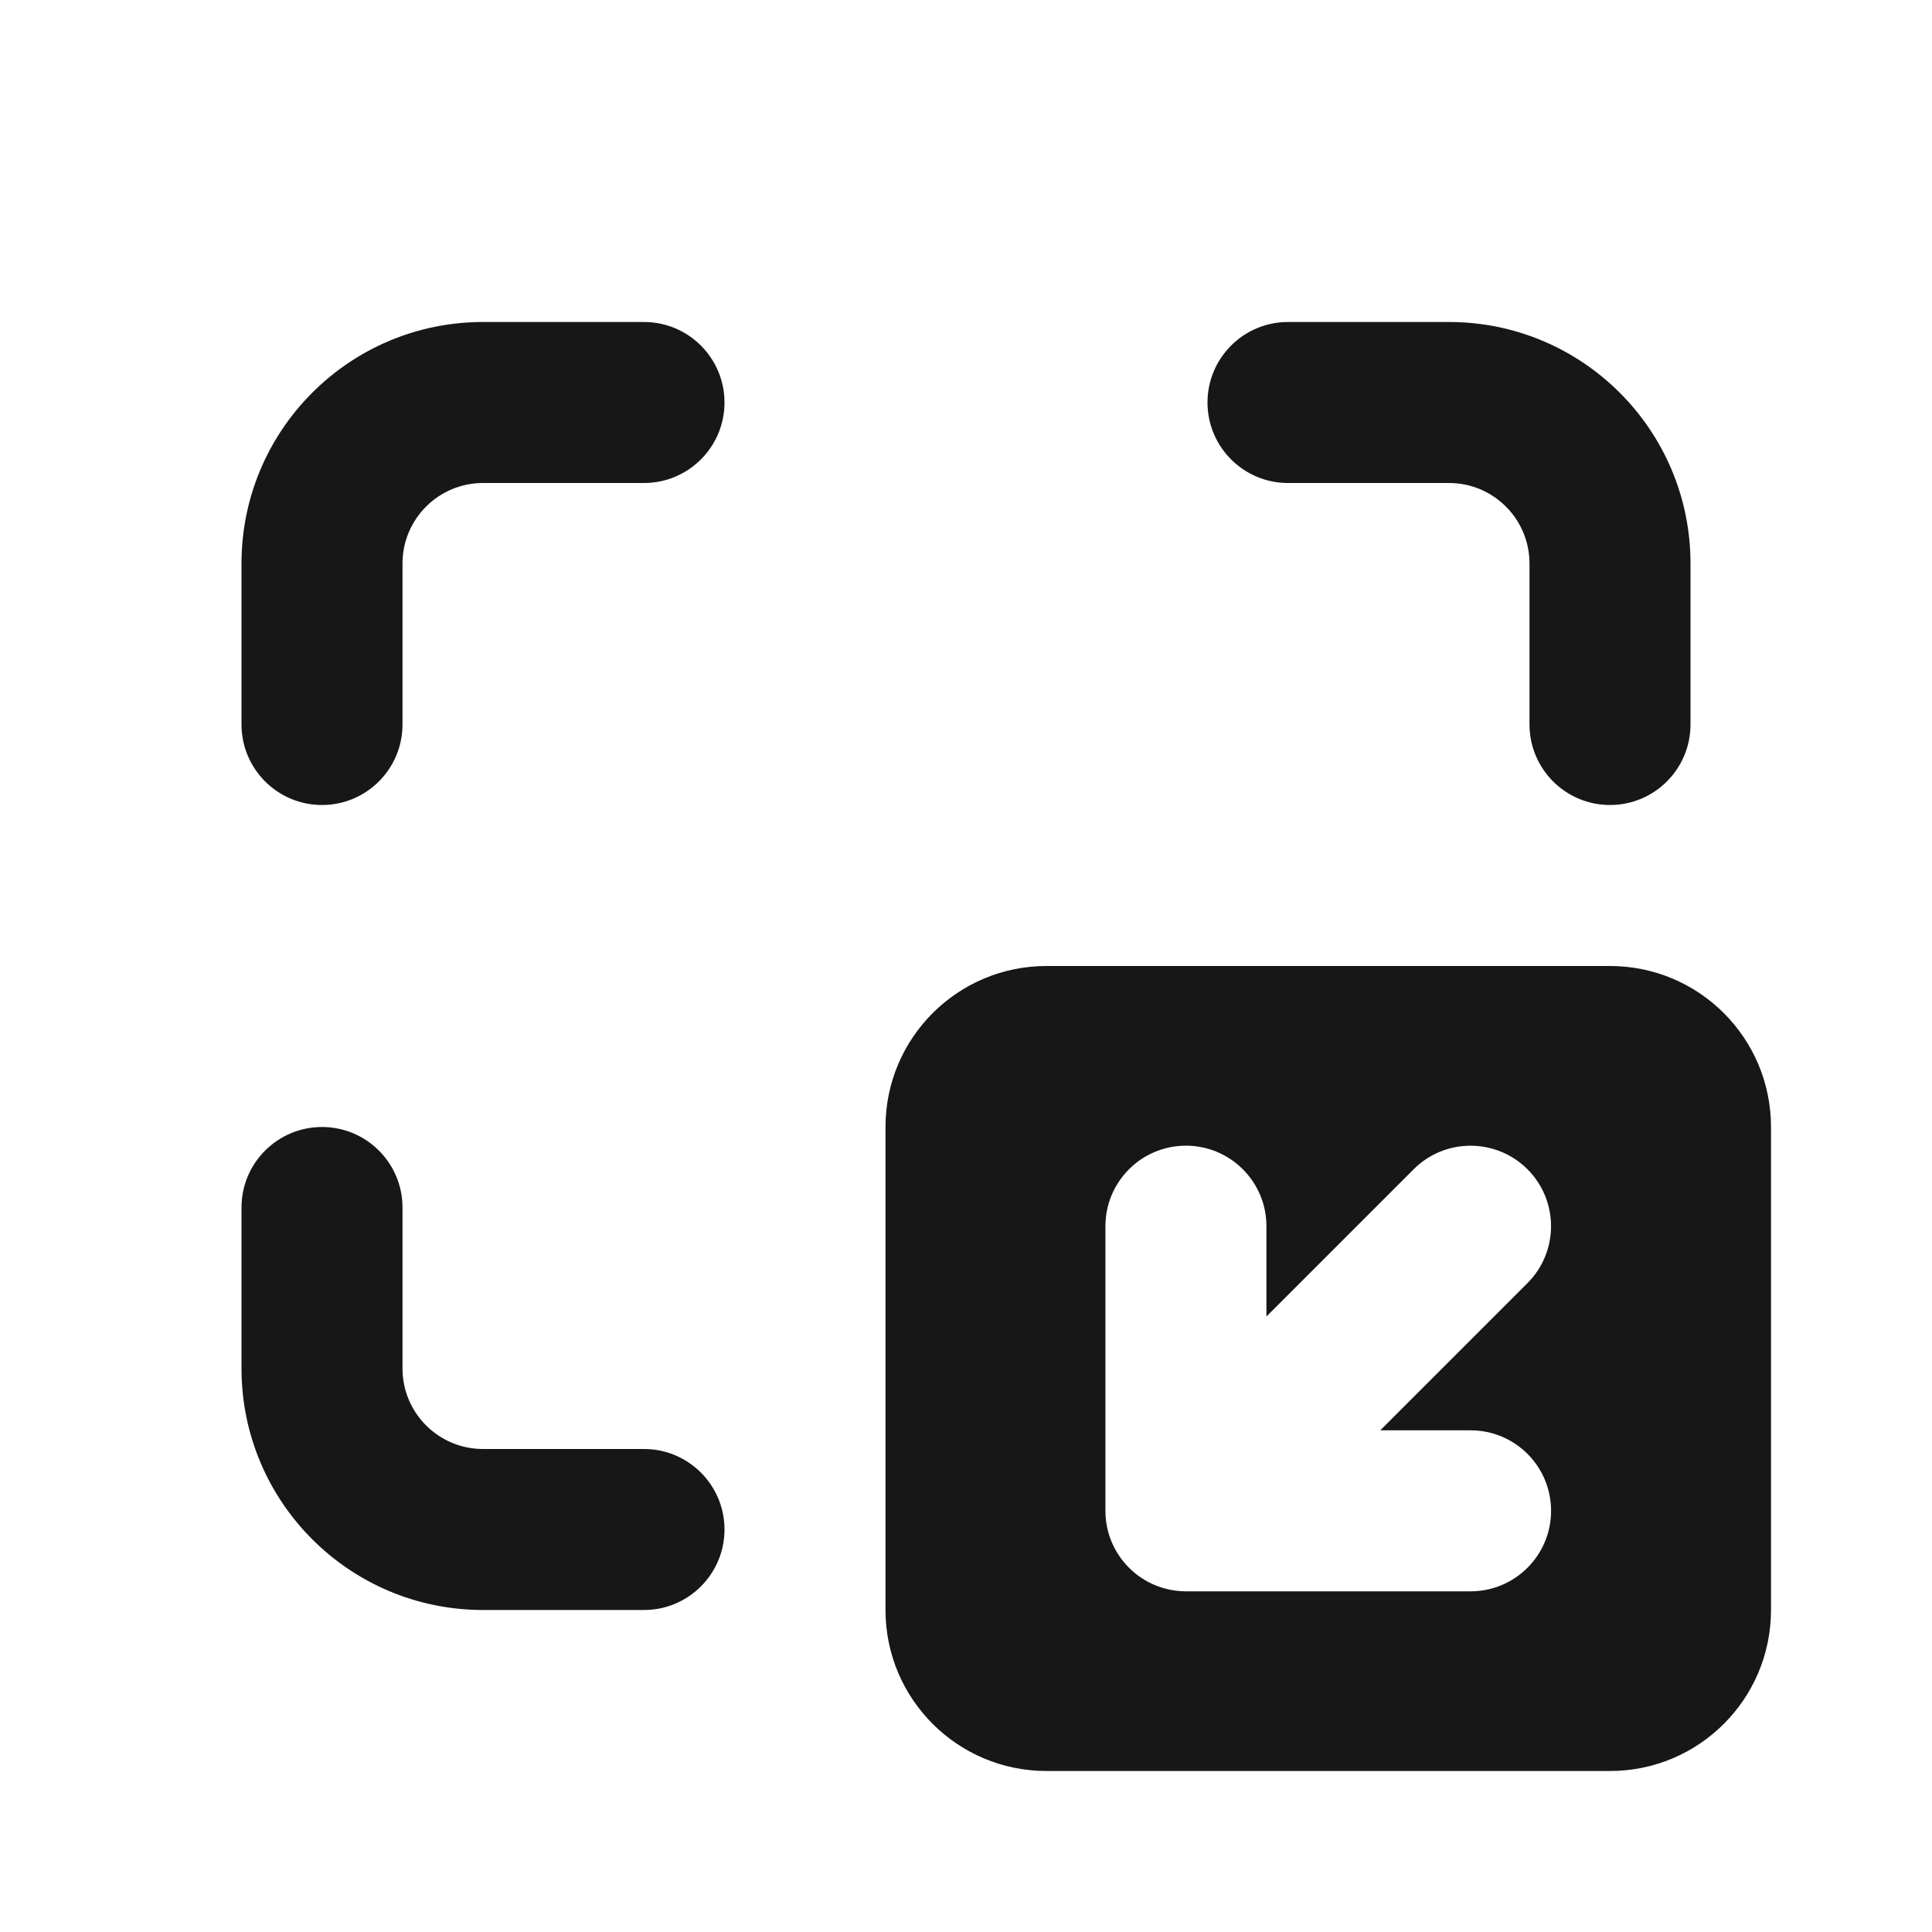 <svg width="24" height="24" viewBox="0 0 24 24" fill="none" xmlns="http://www.w3.org/2000/svg">
<path d="M5 7C5 6.448 5.448 6 6 6H8C8.552 6 9 5.552 9 5C9 4.448 8.552 4 8 4H6C4.343 4 3 5.343 3 7V9C3 9.552 3.448 10 4 10C4.552 10 5 9.552 5 9V7Z" fill="#171717"/>
<path d="M19 7C19 6.448 18.552 6 18 6H16C15.448 6 15 5.552 15 5C15 4.448 15.448 4 16 4H18C19.657 4 21 5.343 21 7V9C21 9.552 20.552 10 20 10C19.448 10 19 9.552 19 9V7Z" fill="#171717"/>
<path d="M6 18C5.448 18 5 17.552 5 17L5 15C5 14.448 4.552 14 4 14C3.448 14 3 14.448 3 15V17C3 18.657 4.343 20 6 20H8C8.552 20 9 19.552 9 19C9 18.448 8.552 18 8 18H6Z" fill="#171717"/>
<path fill-rule="evenodd" clip-rule="evenodd" d="M20 22C21.105 22 22 21.105 22 20V14C22 12.895 21.105 12 20 12H13C11.895 12 11 12.895 11 14V20C11 21.105 11.895 22 13 22H20ZM18.975 14.525C19.365 14.916 19.365 15.549 18.975 15.939L17.146 17.768H18.268C18.82 17.768 19.268 18.215 19.268 18.768C19.268 19.32 18.82 19.768 18.268 19.768H14.733L14.723 19.768C14.47 19.765 14.218 19.668 14.025 19.475C13.929 19.379 13.857 19.268 13.808 19.151C13.759 19.033 13.732 18.903 13.732 18.768V15.232C13.732 14.68 14.18 14.232 14.732 14.232C15.284 14.232 15.732 14.68 15.732 15.232V16.354L17.561 14.525C17.951 14.135 18.584 14.135 18.975 14.525Z" fill="#171717"/>
</svg>
